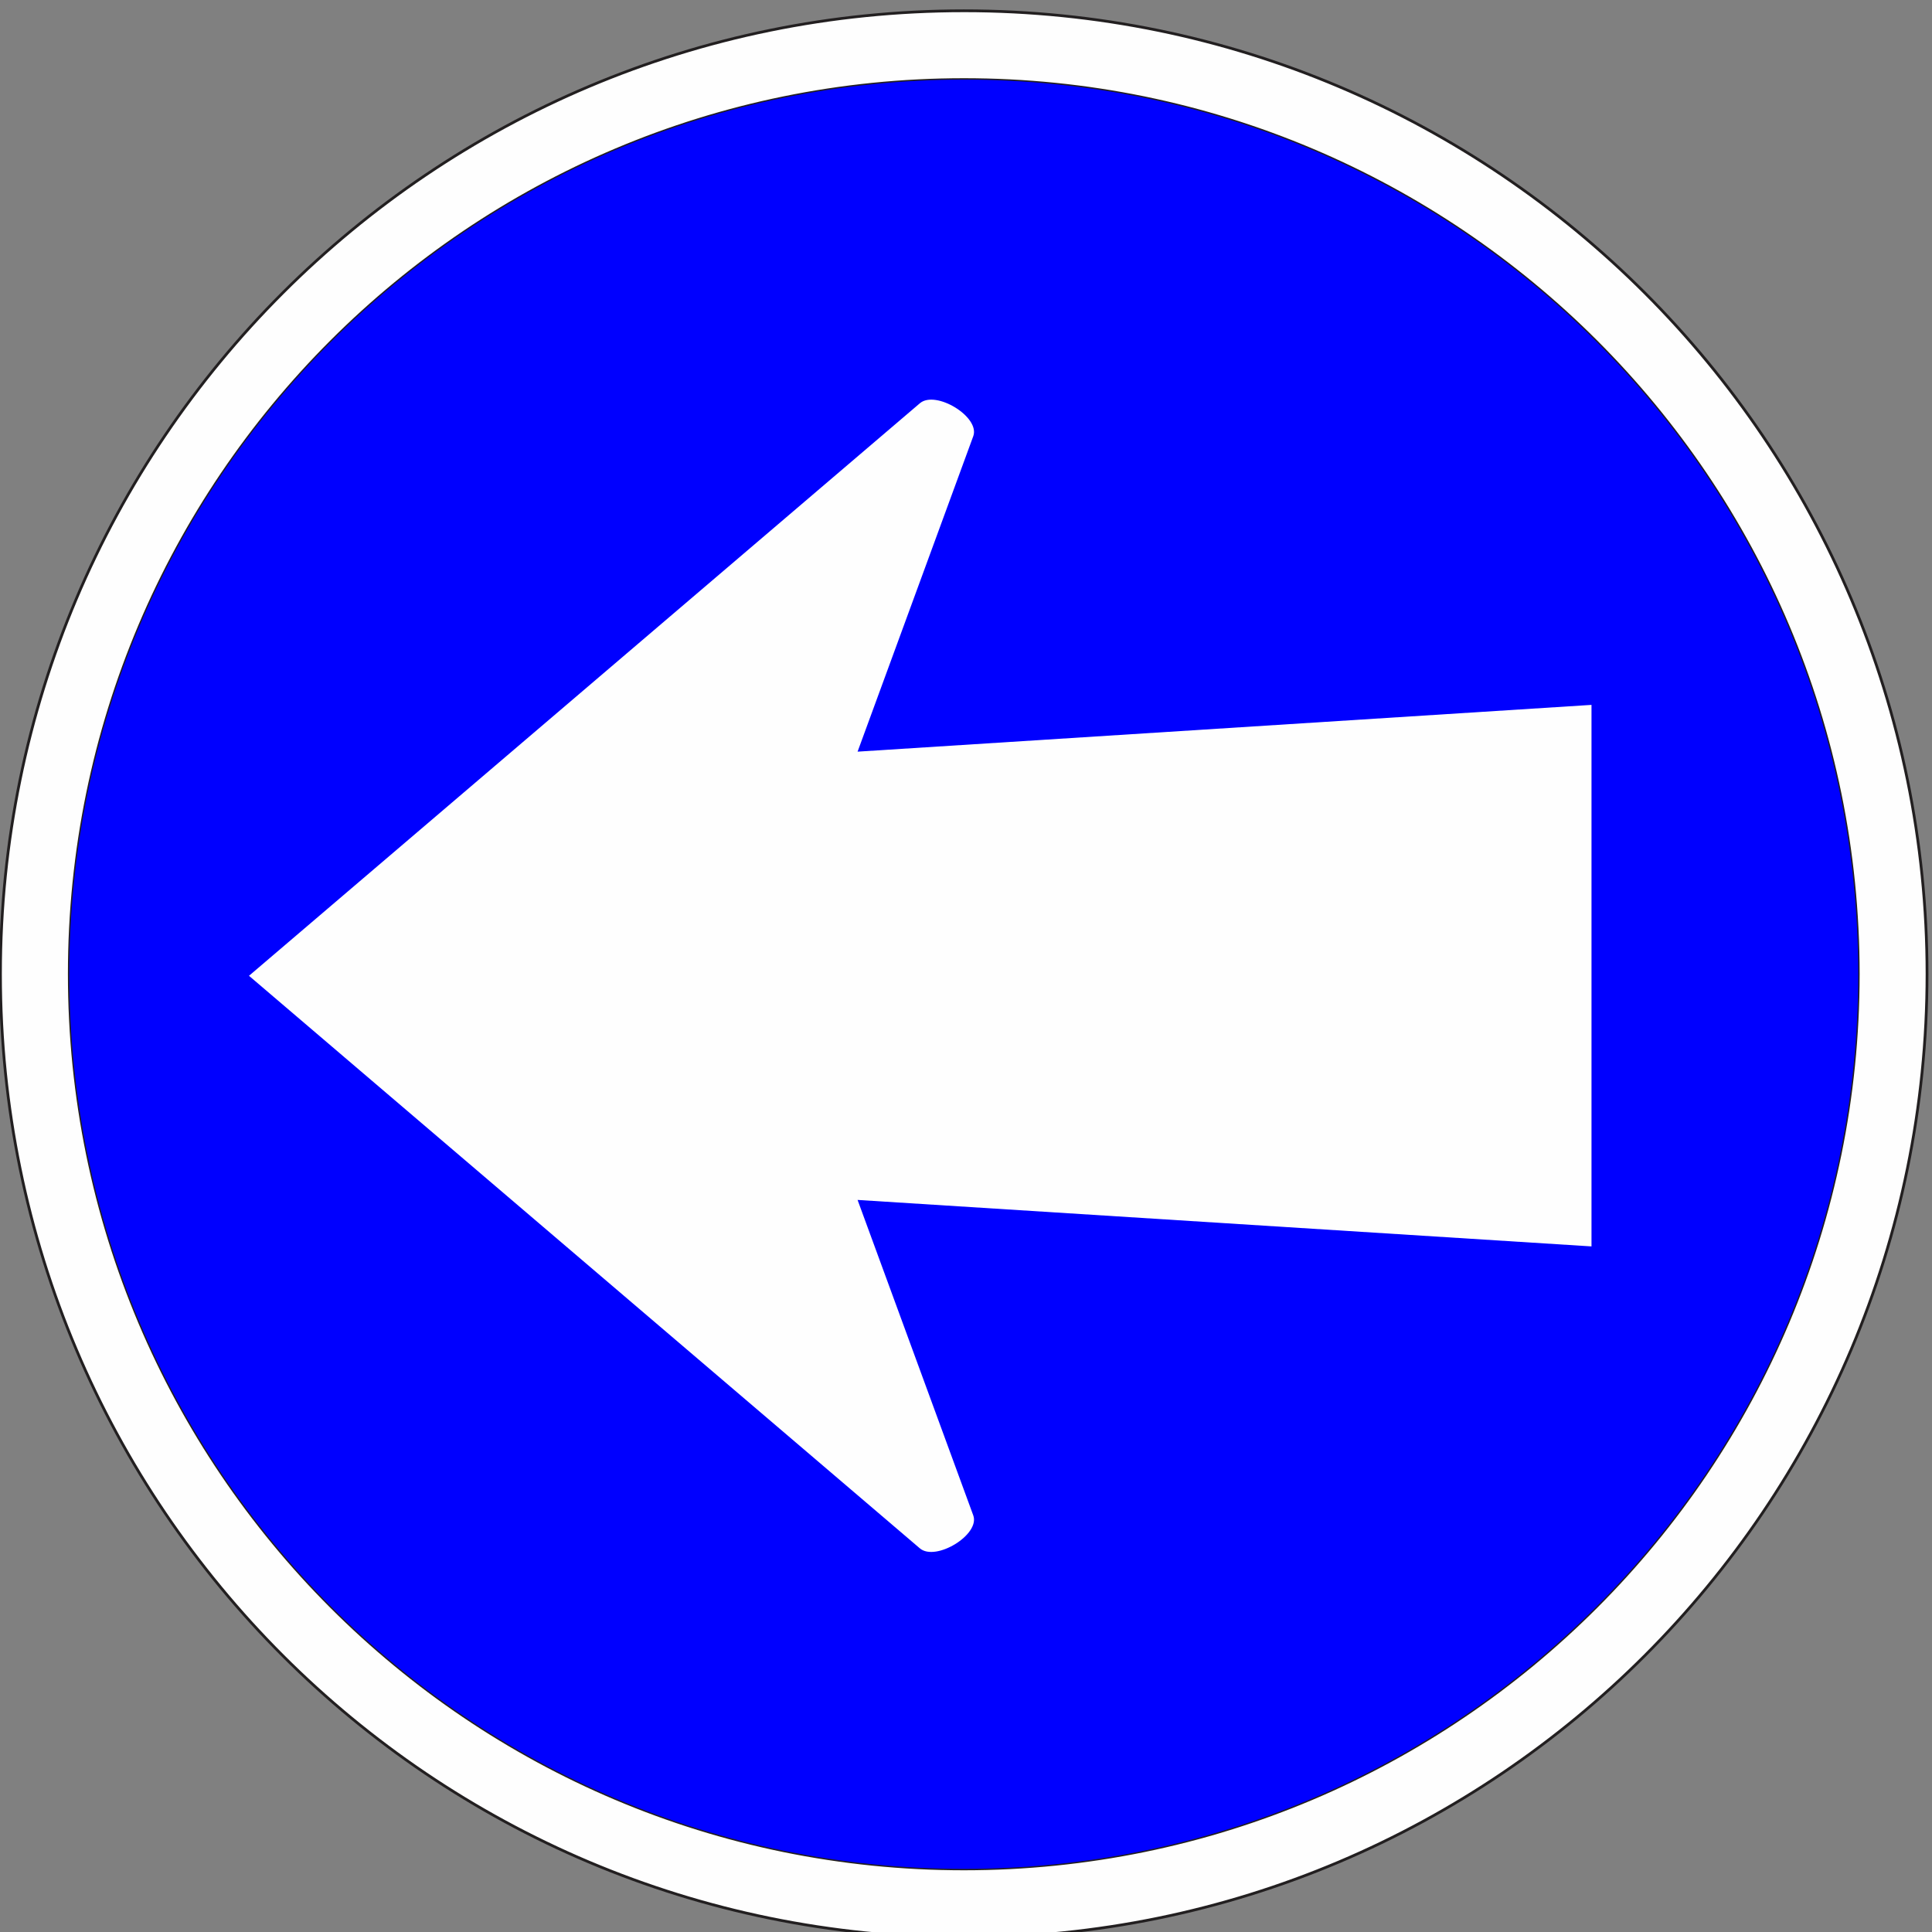 <?xml version="1.0" encoding="UTF-8" standalone="no"?>
<!-- Created with Inkscape (http://www.inkscape.org/) -->

<svg
   xmlns:dc="http://purl.org/dc/elements/1.1/"
   xmlns:cc="http://creativecommons.org/ns#"
   xmlns:rdf="http://www.w3.org/1999/02/22-rdf-syntax-ns#"
   xmlns:svg="http://www.w3.org/2000/svg"
   xmlns="http://www.w3.org/2000/svg"
   xmlns:sodipodi="http://sodipodi.sourceforge.net/DTD/sodipodi-0.dtd"
   xmlns:inkscape="http://www.inkscape.org/namespaces/inkscape"
   width="60mm"
   height="60mm"
   viewBox="0 0 60 60"
   version="1.1"
   id="svg8"
   inkscape:version="0.92.3 (2405546, 2018-03-11)"
   sodipodi:docname="M1A.svg">
  <rect x="0" y="0" width="60" height="60" fill="#808080" stroke="none"/>
  <defs
     id="defs2">
    <clipPath
       clipPathUnits="userSpaceOnUse"
       id="clipPath538">
      <path
         d="M 124.95,598.77 H 242.46 V 711.75 H 124.95 Z"
         id="path536"
         inkscape:connector-curvature="0"
         style="clip-rule:evenodd" />
    </clipPath>
    <clipPath
       clipPathUnits="userSpaceOnUse"
       id="clipPath548">
      <path
         d="M 0,0 H 162.04 V 161.75 H 0 Z"
         id="path546"
         inkscape:connector-curvature="0" />
    </clipPath>
  </defs>
  <sodipodi:namedview
     id="base"
     pagecolor="#ffffff"
     bordercolor="#666666"
     borderopacity="1.0"
     inkscape:pageopacity="0.0"
     inkscape:pageshadow="2"
     inkscape:zoom="2.2533466"
     inkscape:cx="113.38474"
     inkscape:cy="113.38693"
     inkscape:document-units="mm"
     inkscape:current-layer="layer1"
     showgrid="false"
     fit-margin-top="0"
     fit-margin-left="0"
     fit-margin-right="0"
     fit-margin-bottom="0"
     inkscape:window-width="1366"
     inkscape:window-height="704"
     inkscape:window-x="0"
     inkscape:window-y="27"
     inkscape:window-maximized="1" />
  <g
     inkscape:label="Layer 1"
     inkscape:groupmode="layer"
     id="layer1"
     transform="translate(-82.812,-97.982)">
    <g
       transform="matrix(0.529,0,0,-0.536,15.538,479.336)"
       id="g532">
      <g
         id="g534"
         clip-path="url(#clipPath538)">
        <g
           id="g540"
           transform="matrix(1.593,0,0,1.569,126.35,598.76)">
          <g
             id="g542"
             transform="scale(0.444,0.445)">
            <g
               id="g544"
               clip-path="url(#clipPath548)">
              <g
                 id="g550">
                <g
                   id="g552">
                  <g
                     id="g554" />
                </g>
                <path
                   d="m 81.171,160.55 c 44.139,0 79.939,-35.8 79.939,-79.938 C 161.11,36.44 125.31,0.64 81.171,0.64 37,0.64 1.2,36.44 1.2,80.612 1.2,124.75 37,160.55 81.171,160.55 Z m 0,-5.71 c 40.999,0 74.229,-33.23 74.229,-74.228 0,-41 -33.23,-74.257 -74.229,-74.257 -41.028,0 -74.257,33.257 -74.257,74.257 0,40.998 33.229,74.228 74.257,74.228 z"
                   style="fill:#fefefe;fill-opacity:1;fill-rule:evenodd;stroke:none"
                   id="path556"
                   inkscape:connector-curvature="0" />
                <path
                   d="m 81.171,160.55 c 44.139,0 79.939,-35.8 79.939,-79.938 C 161.11,36.44 125.31,0.64 81.171,0.64 37,0.64 1.2,36.44 1.2,80.612 1.2,124.75 37,160.55 81.171,160.55 Z m 0,-5.71 c 40.999,0 74.229,-33.23 74.229,-74.228 0,-41 -33.23,-74.257 -74.229,-74.257 -41.028,0 -74.257,33.257 -74.257,74.257 0,40.998 33.229,74.228 74.257,74.228 z"
                   style="fill:none;stroke:#221f20;stroke-width:0.229;stroke-linecap:butt;stroke-linejoin:miter;stroke-miterlimit:10;stroke-dasharray:none;stroke-opacity:1"
                   id="path558"
                   inkscape:connector-curvature="0" />
                <path
                   d="m 81.171,154.84 c 40.999,0 74.229,-33.23 74.229,-74.228 0,-41 -33.23,-74.257 -74.229,-74.257 -41.028,0 -74.257,33.257 -74.257,74.257 0,40.998 33.229,74.228 74.257,74.228 z"
                   style="fill:#0000ff;fill-opacity:1;fill-rule:evenodd;stroke:none"
                   id="path560"
                   inkscape:connector-curvature="0" />
                <path
                   d="m 133.26,80.469 v 22.481 l -60.917,-3.881 9.6,26.171 c 0.6,1.6 -3.114,3.86 -4.429,2.74 L 21.829,80.469 77.514,32.955 c 1.315,-1.115 5.029,1.143 4.429,2.743 l -9.6,26.171 60.917,-3.857 z"
                   style="fill:#fefefe;fill-opacity:1;fill-rule:evenodd;stroke:none"
                   id="path562"
                   inkscape:connector-curvature="0" />
              </g>
            </g>
          </g>
        </g>
      </g>
    </g>
  </g>
</svg>
